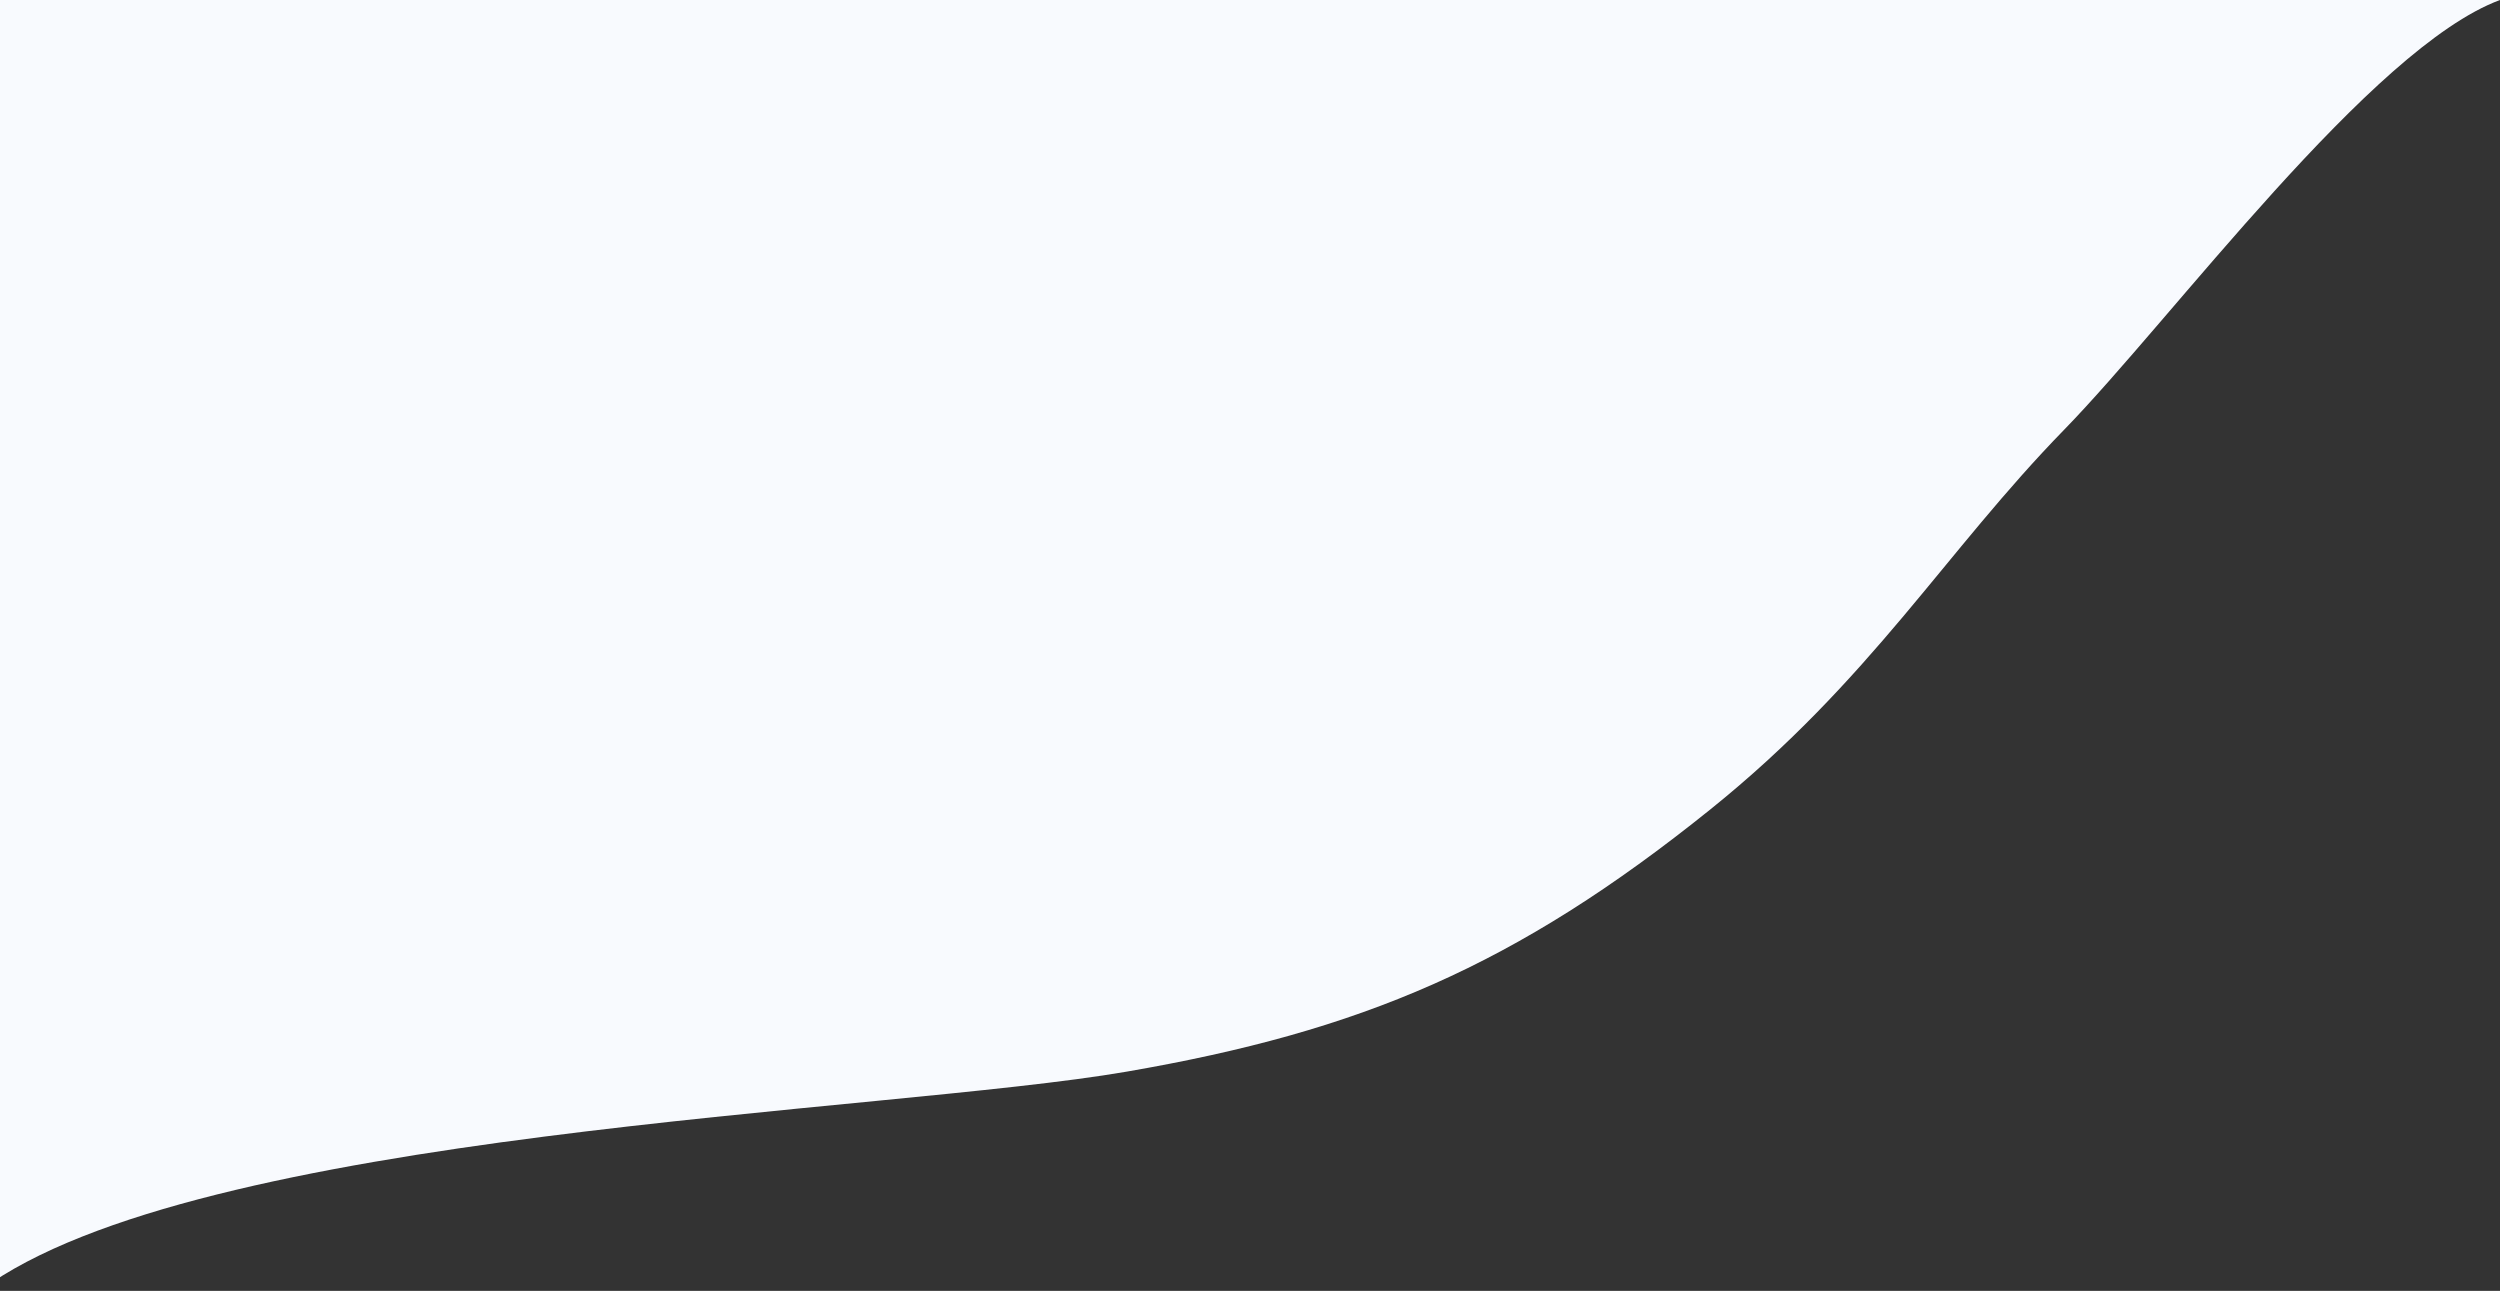 <svg width="1836" height="948" viewBox="0 0 1836 948" fill="none" xmlns="http://www.w3.org/2000/svg">
<rect x="0" y="0" width="1836" height="948" fill="#333333" stroke="none"/>
<path d="M827.5 787C649.669 817.716 144.394 830.131 -14 947.5V0H1836C1741.5 35 1595 234.5 1516 315.5C1428.37 405.344 1374 499.612 1256 594.5C1112.67 709.759 999.5 757.291 827.5 787Z" fill="#F8FAFE"/>
</svg>

